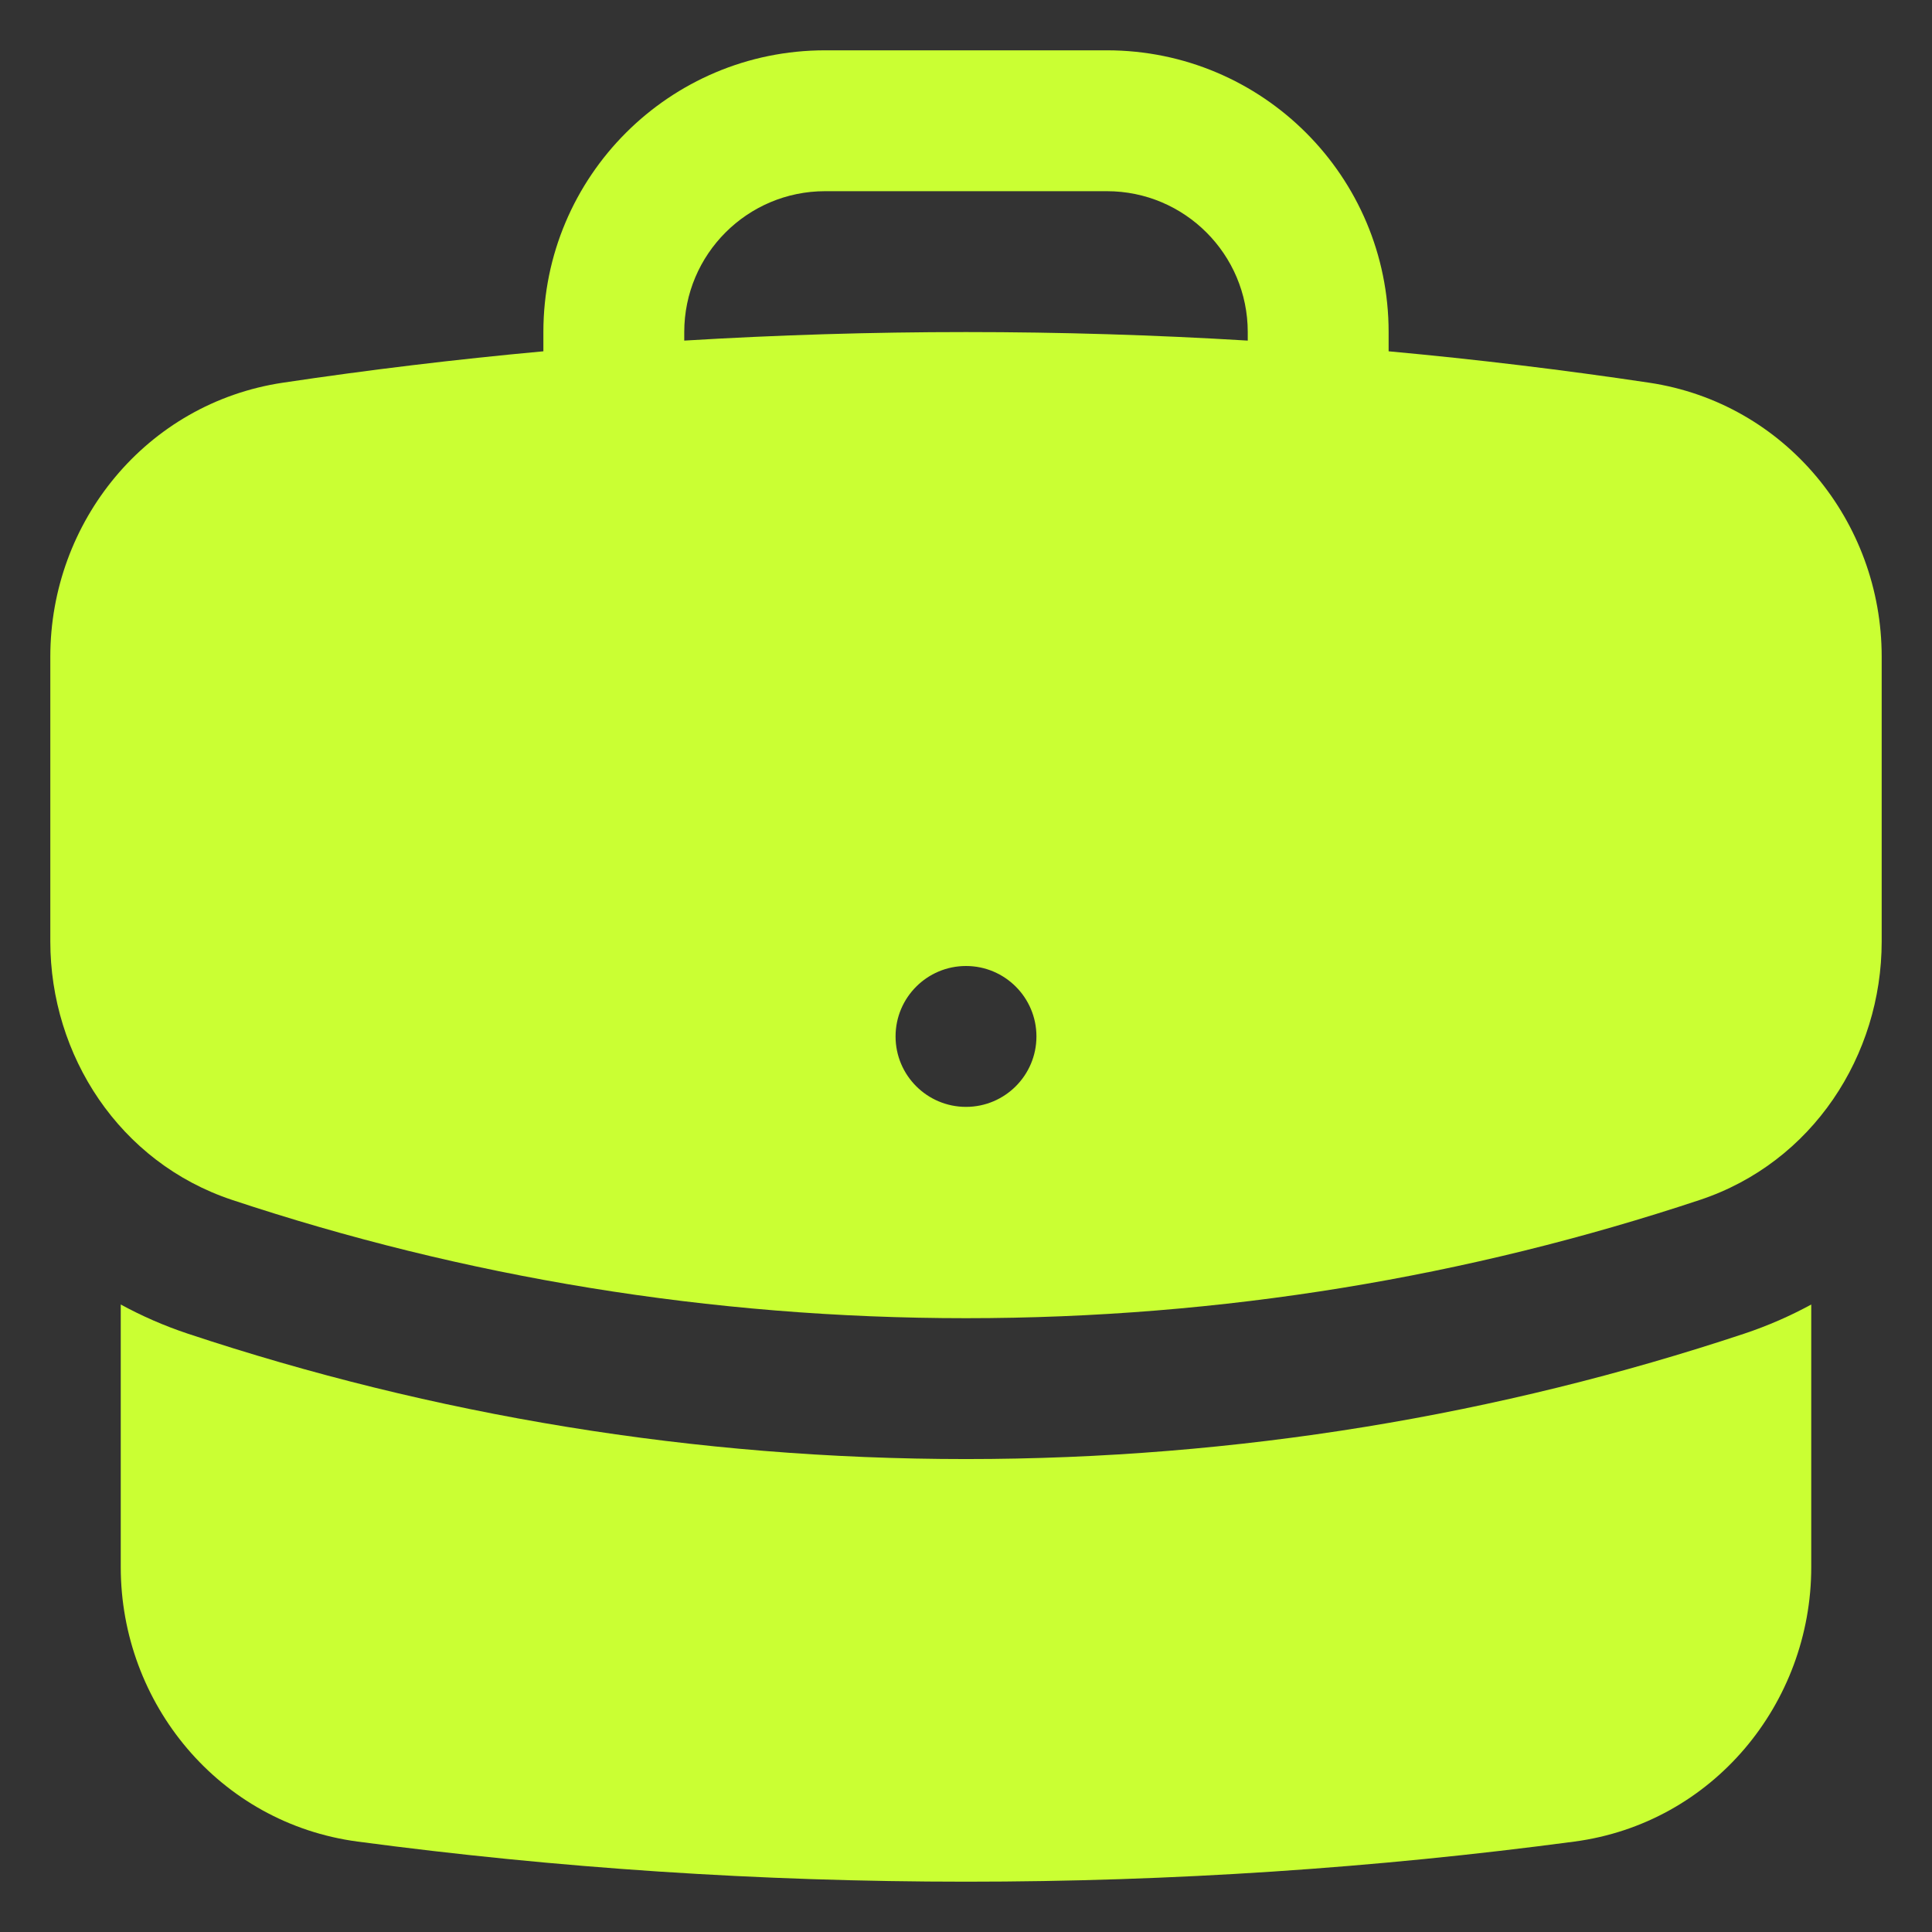 <svg width="24" height="24" viewBox="0 0 24 24" fill="none" xmlns="http://www.w3.org/2000/svg">
<rect x="0" y="0" width="24" height="24" fill="#333333" stroke="none"/>
<path fill-rule="evenodd" clip-rule="evenodd" d="M6.75 4.125C6.75 2.192 8.317 0.625 10.25 0.625H13.75C15.683 0.625 17.25 2.192 17.25 4.125V4.364C18.338 4.464 19.417 4.594 20.486 4.754C22.183 5.008 23.375 6.484 23.375 8.157V11.695C23.375 13.108 22.519 14.44 21.116 14.906C18.249 15.859 15.184 16.375 12 16.375C8.816 16.375 5.751 15.859 2.884 14.906C1.481 14.44 0.625 13.108 0.625 11.695V8.157C0.625 6.484 1.817 5.008 3.514 4.754C4.583 4.594 5.662 4.464 6.75 4.364V4.125ZM15.5 4.125V4.231C14.342 4.161 13.175 4.125 12 4.125C10.825 4.125 9.658 4.161 8.5 4.231V4.125C8.5 3.159 9.284 2.375 10.25 2.375H13.75C14.716 2.375 15.5 3.159 15.5 4.125ZM12 13.75C12.483 13.75 12.875 13.358 12.875 12.875C12.875 12.392 12.483 12 12 12C11.517 12 11.125 12.392 11.125 12.875C11.125 13.358 11.517 13.75 12 13.75Z" fill="#CAFF33"/>
<path d="M1.5 19.467V16.205C1.76 16.347 2.038 16.469 2.332 16.567C5.374 17.578 8.626 18.125 12 18.125C15.374 18.125 18.626 17.578 21.668 16.567C21.962 16.469 22.24 16.347 22.5 16.205V19.467C22.5 21.16 21.278 22.649 19.556 22.877C17.084 23.206 14.562 23.375 12 23.375C9.439 23.375 6.916 23.206 4.444 22.877C2.722 22.649 1.5 21.16 1.5 19.467Z" fill="#CAFF33"/>
</svg>
